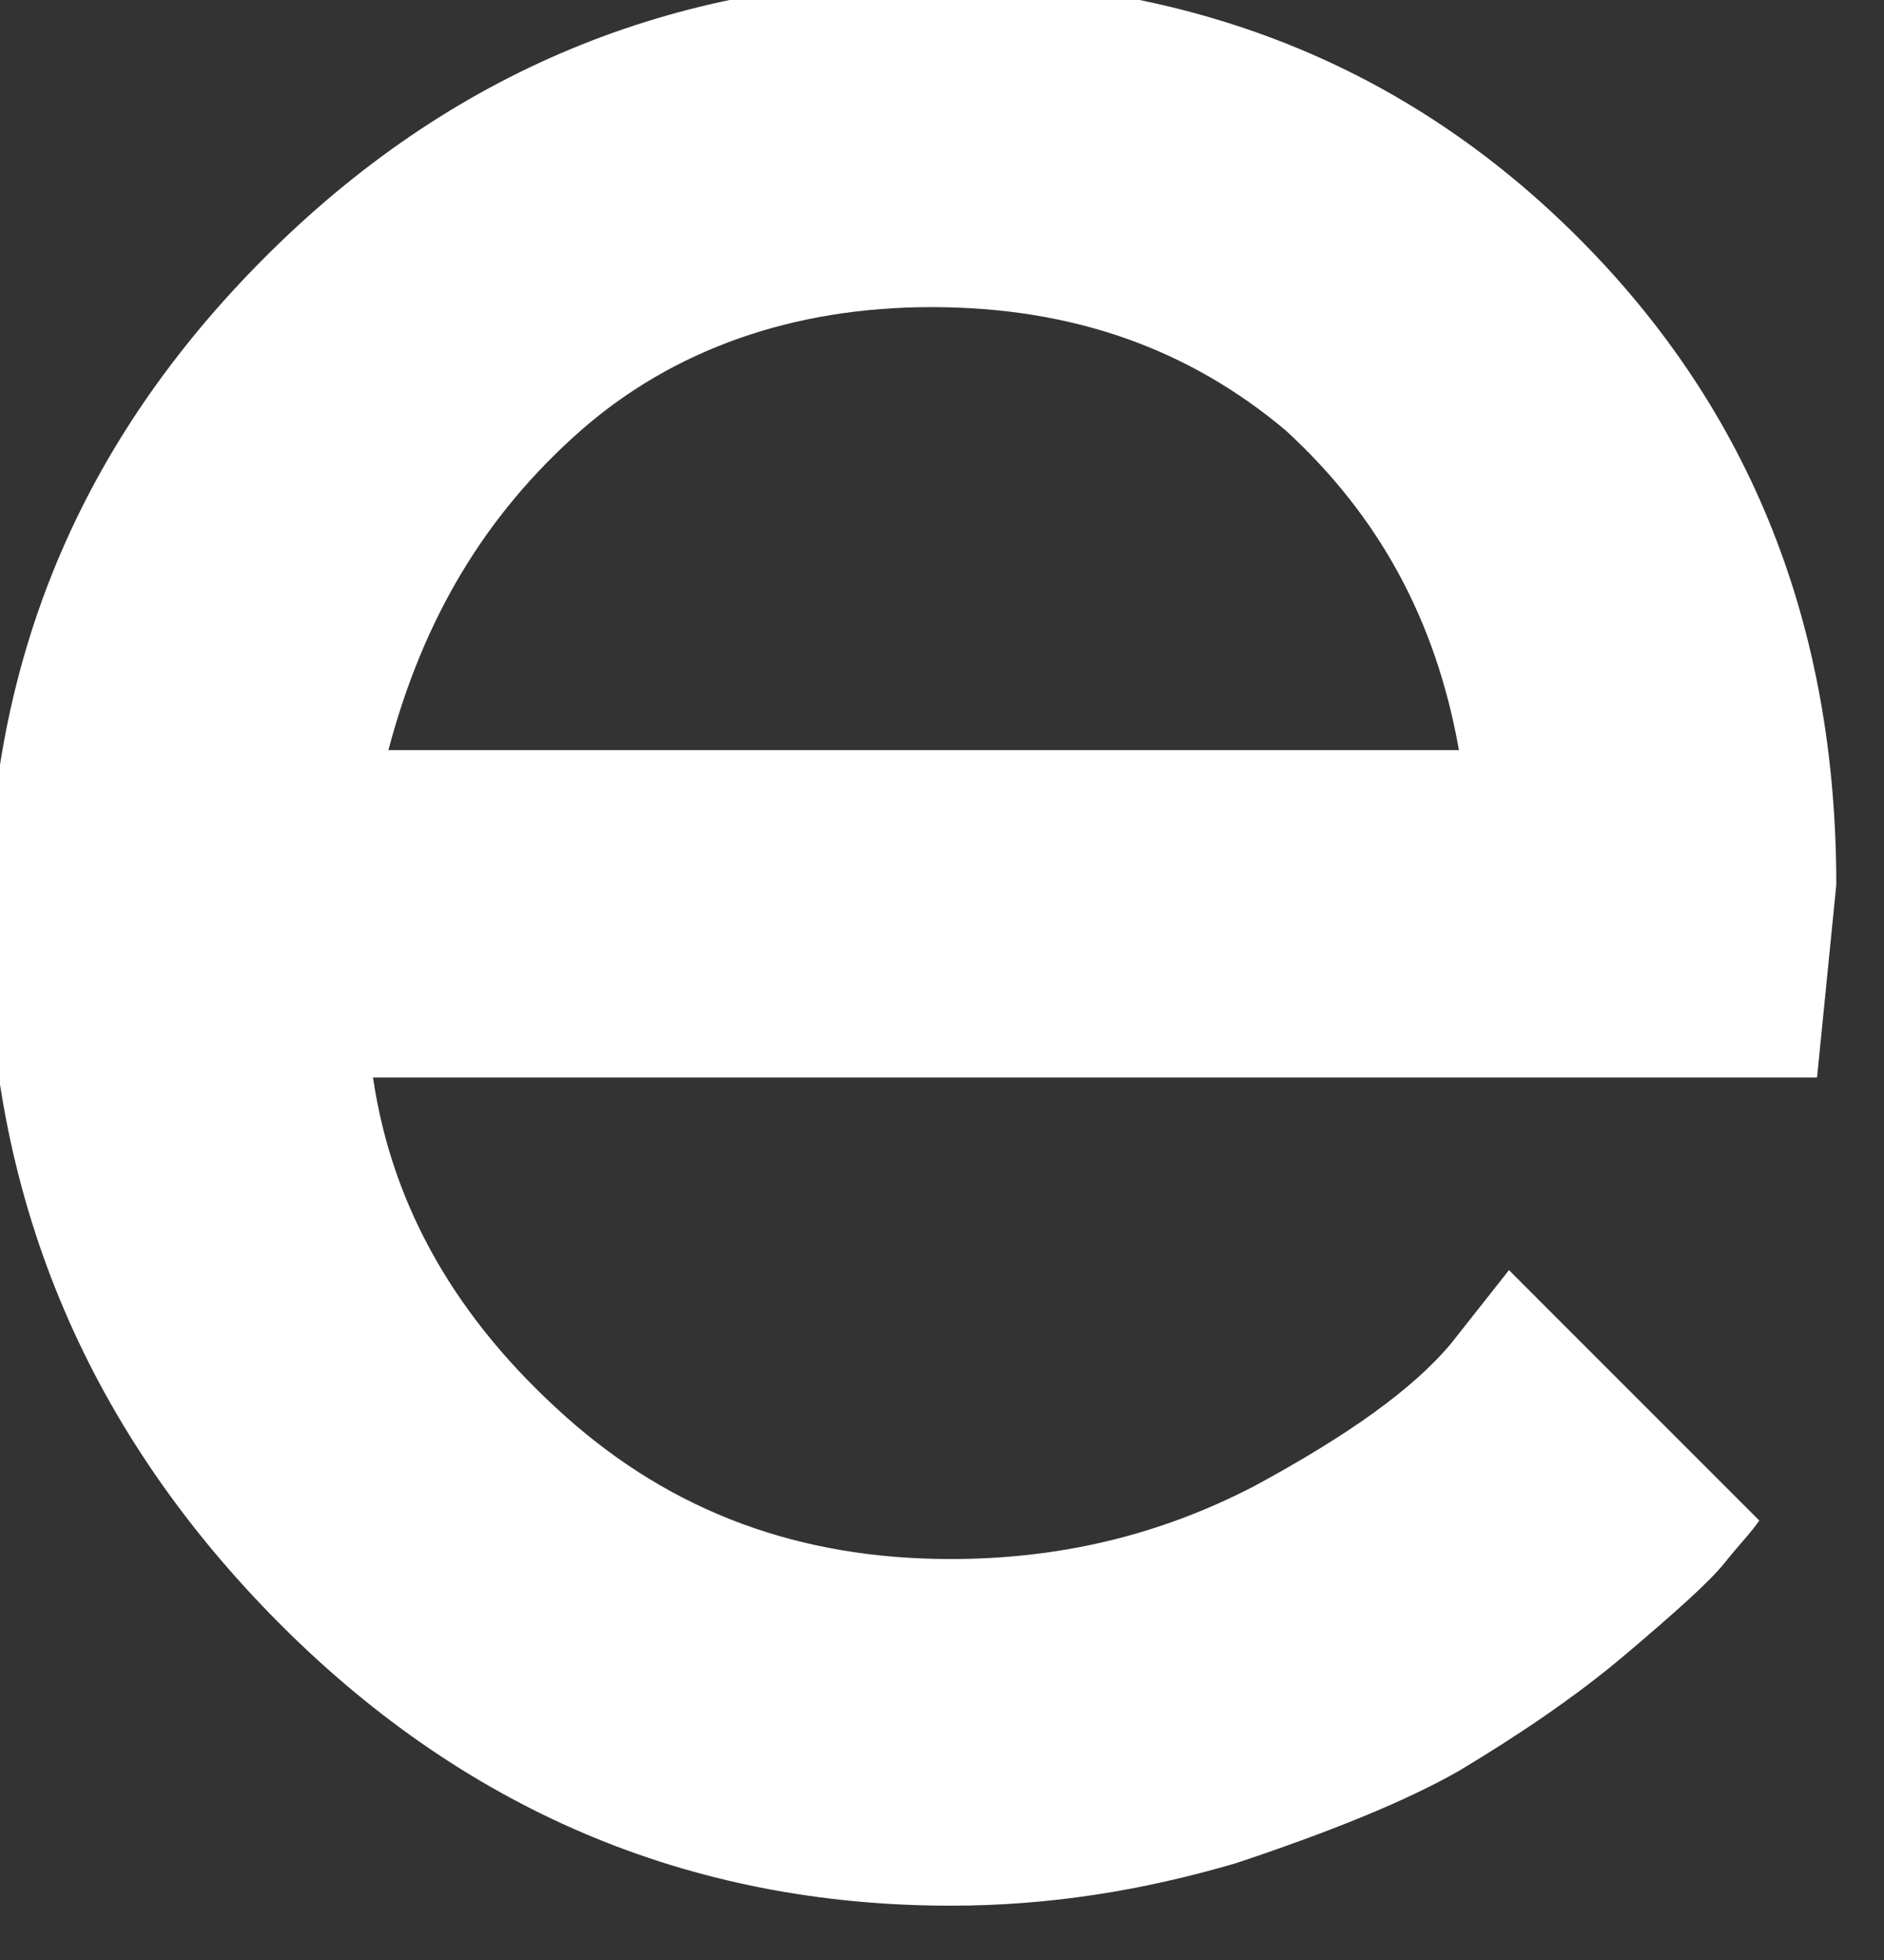 <svg width="50" height="52" viewBox="0 0 50 52" fill="none" xmlns="http://www.w3.org/2000/svg" xmlns:xlink="http://www.w3.org/1999/xlink">
<rect x="0" y="0" width="50" height="52" fill="#333333" stroke="none"/>
<path d="M48.223,28.587L48.734,23.477C48.734,16.63 46.486,10.907 41.887,6.308C37.288,1.709 31.565,-0.539 24.718,-0.539C17.87,-0.539 11.943,1.914 7.038,6.819C2.132,11.725 -0.321,17.55 -0.321,24.499C-0.321,31.653 2.234,37.785 7.242,42.895C12.25,48.004 18.279,50.559 25.229,50.559C27.886,50.559 30.338,50.151 32.791,49.435C35.244,48.618 37.288,47.8 38.719,46.983C40.252,46.063 41.784,45.041 43.113,43.917C44.442,42.792 45.361,41.975 45.77,41.464C46.179,40.953 46.486,40.646 46.69,40.34L40.047,33.697L38.514,35.639C37.492,36.865 35.755,38.091 33.302,39.42C30.747,40.749 28.09,41.362 25.229,41.362C21.243,41.362 17.87,40.135 15.009,37.58C12.147,35.025 10.41,32.062 9.899,28.587L48.223,28.587ZM24.718,8.148C28.499,8.148 31.565,9.272 34.12,11.418C36.572,13.666 38.105,16.426 38.719,19.9L10.308,19.9C11.228,16.426 12.863,13.666 15.418,11.418C17.87,9.272 21.039,8.148 24.718,8.148Z" fill="#FFFFFF"/>
</svg>
